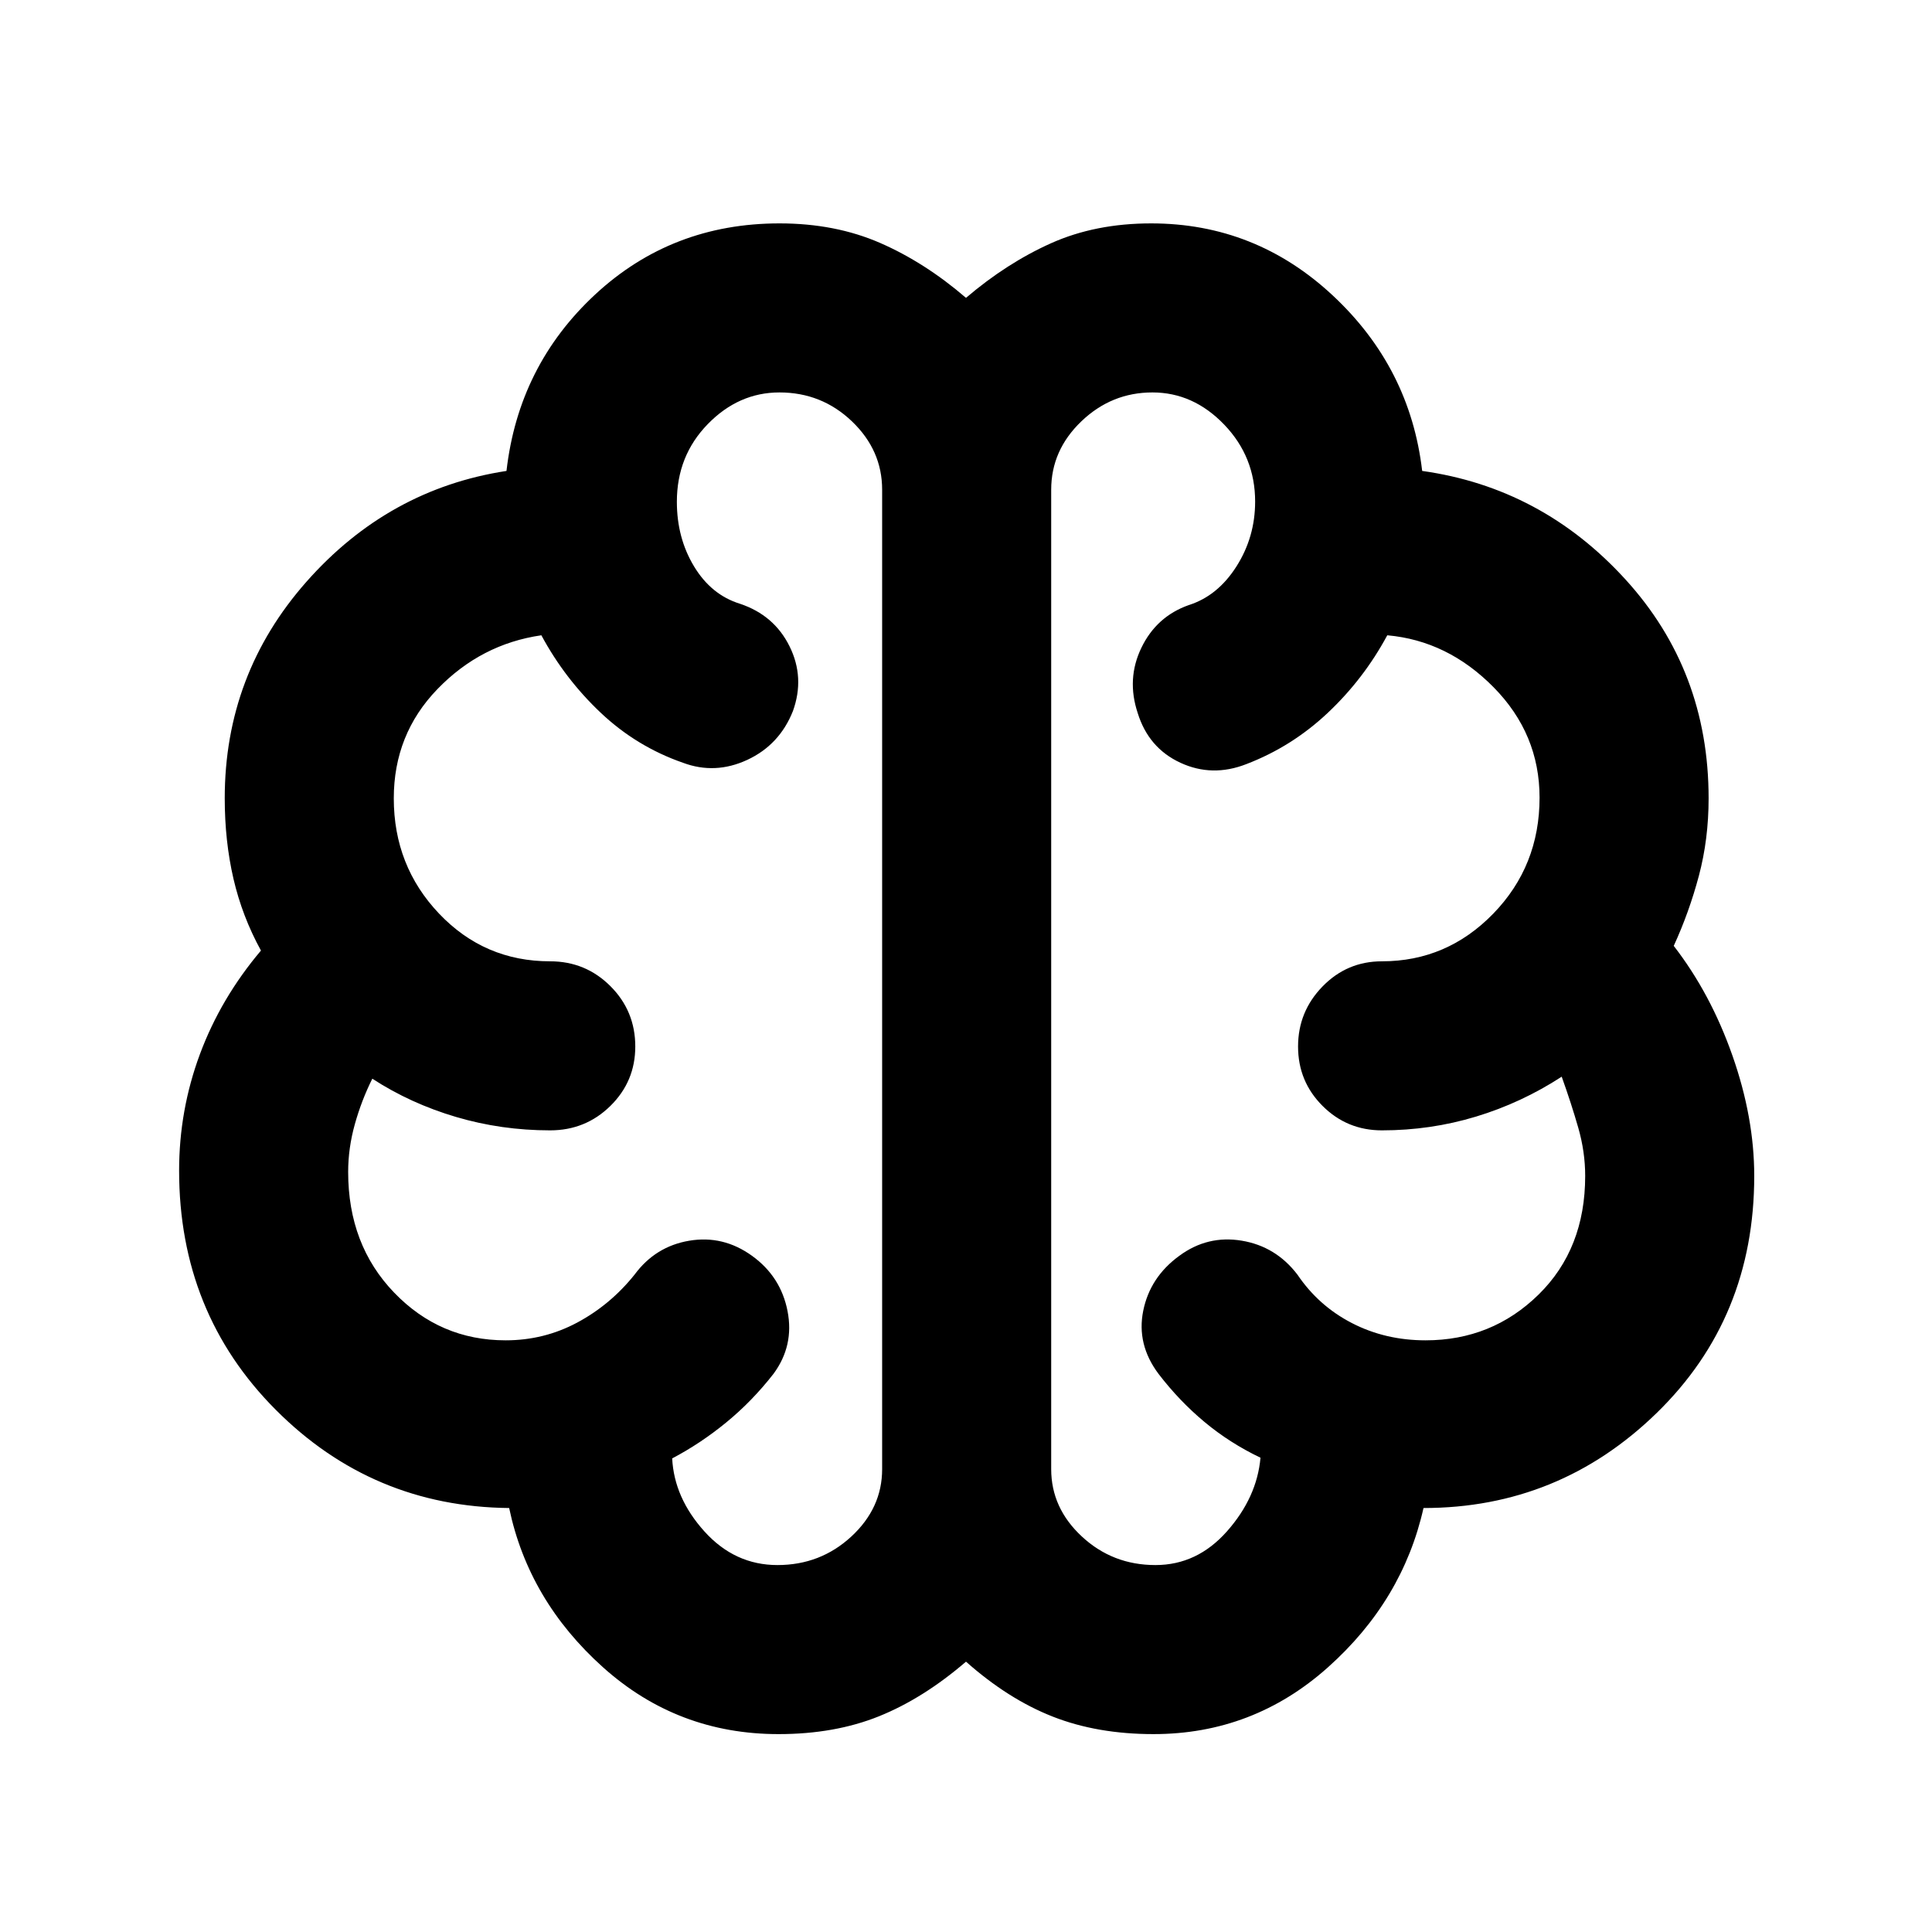 <svg xmlns="http://www.w3.org/2000/svg" height="40" viewBox="0 -960 960 960" width="40"><path d="M386.83-98.33q-50.16 0-87.16-33.17T253-210.67q-68-.66-116-48.83T89-378.33q0-30 10.33-57.84 10.34-27.83 30.34-51.5-9.34-17-13.67-35.71t-4.33-39.95q0-61.67 40.66-107.67 40.67-46 99.34-55 6-52.33 44.07-87.67Q333.82-849 387.33-849q27.67 0 49.94 9.69 22.26 9.7 42.73 27.31 20.33-17.33 42.33-27.17 22-9.83 49.67-9.83 51.85 0 90.26 35.83 38.41 35.84 44.41 87.17 59.33 8.33 100.83 53.72Q849-626.9 849-563.33q0 20.3-4.83 38.48-4.84 18.18-12.5 34.85 18.33 23.67 29.16 54.5 10.84 30.83 10.84 59.83 0 70.6-48.5 117.8t-115.84 47.2q-10.33 46-47.5 79.17-37.16 33.17-86.67 33.17-27.92 0-50.04-8.69Q501-115.7 480-134.33q-21.33 18.33-43.29 27.16-21.96 8.84-49.88 8.84Zm135.5-618.34V-230q0 19.35 15.27 33.51 15.26 14.16 36.54 14.16 20.73 0 35.58-16.81 14.85-16.81 16.61-36.53Q611-243 598.48-253.46q-12.53-10.45-22.81-23.87-11-14.67-7.6-31.39 3.4-16.72 17.93-27.28 14-10.33 30.98-7.52 16.97 2.82 27.69 16.85 10.53 15.58 27.13 24.12 16.6 8.55 36.56 8.55 32.97 0 56.14-22.72t23.17-58.95q0-12-3.45-24-3.44-12-8.22-25.33-20 13-42.57 19.83-22.56 6.84-46.76 6.84-17.35 0-29.51-12.16Q645-422.64 645-439.99q0-17.34 12.16-29.84t29.51-12.5q32.3 0 55.32-23.68Q765-529.7 765-563.67q0-31.66-22.83-54.83-22.84-23.17-52.84-25.83-11.66 21.66-29.52 38.5-17.85 16.83-40.48 25.5-17 6.66-32.81-.67-15.81-7.33-21.19-24.67-5.66-17 1.84-32.5t23.5-21.16q14.36-4.54 23.68-19.16 9.32-14.61 9.32-32.29 0-22.22-15.36-38.22-15.37-16-35.67-16-20.31 0-35.31 14.35-15 14.36-15 33.98Zm-84 486.67v-486.67q0-19.62-15.02-33.98-15.03-14.35-36-14.35-20.31 0-35.64 15.75-15.34 15.75-15.34 38.58 0 18 8.55 32.13 8.54 14.12 22.79 18.54 17 5.67 24.66 21.17 7.67 15.5 1.67 32.16-6.67 16.8-22.67 24.24-16 7.43-32 1.43-23-8-40.83-24.83-17.83-16.84-29.5-38.5-30 4.33-51.67 26.77-21.66 22.43-21.66 54.26 0 33.6 22.52 57.29 22.52 23.68 55.14 23.68 17.64 0 29.99 12.35 12.35 12.35 12.35 29.98 0 17.35-12.35 29.51t-29.99 12.16q-24.2 0-46.76-6.67Q204-411.67 185-424q-5.33 10.67-8.67 22.56-3.33 11.88-3.33 23.77 0 36.23 22.84 59.95Q218.67-294 251.27-294q19.06 0 35.56-8.83 16.5-8.84 28.5-23.84 10.34-14 27.17-16.83 16.83-2.83 31.17 7.5 14.33 10.33 17.66 27.5 3.34 17.17-7 31.17-10.66 13.66-23.5 24.16Q348-242.67 334-235.33q1 19.66 16.06 36.33 15.06 16.67 36.25 16.67 21.36 0 36.69-14.16 15.33-14.16 15.33-33.51ZM480-473.33Z"/></svg>